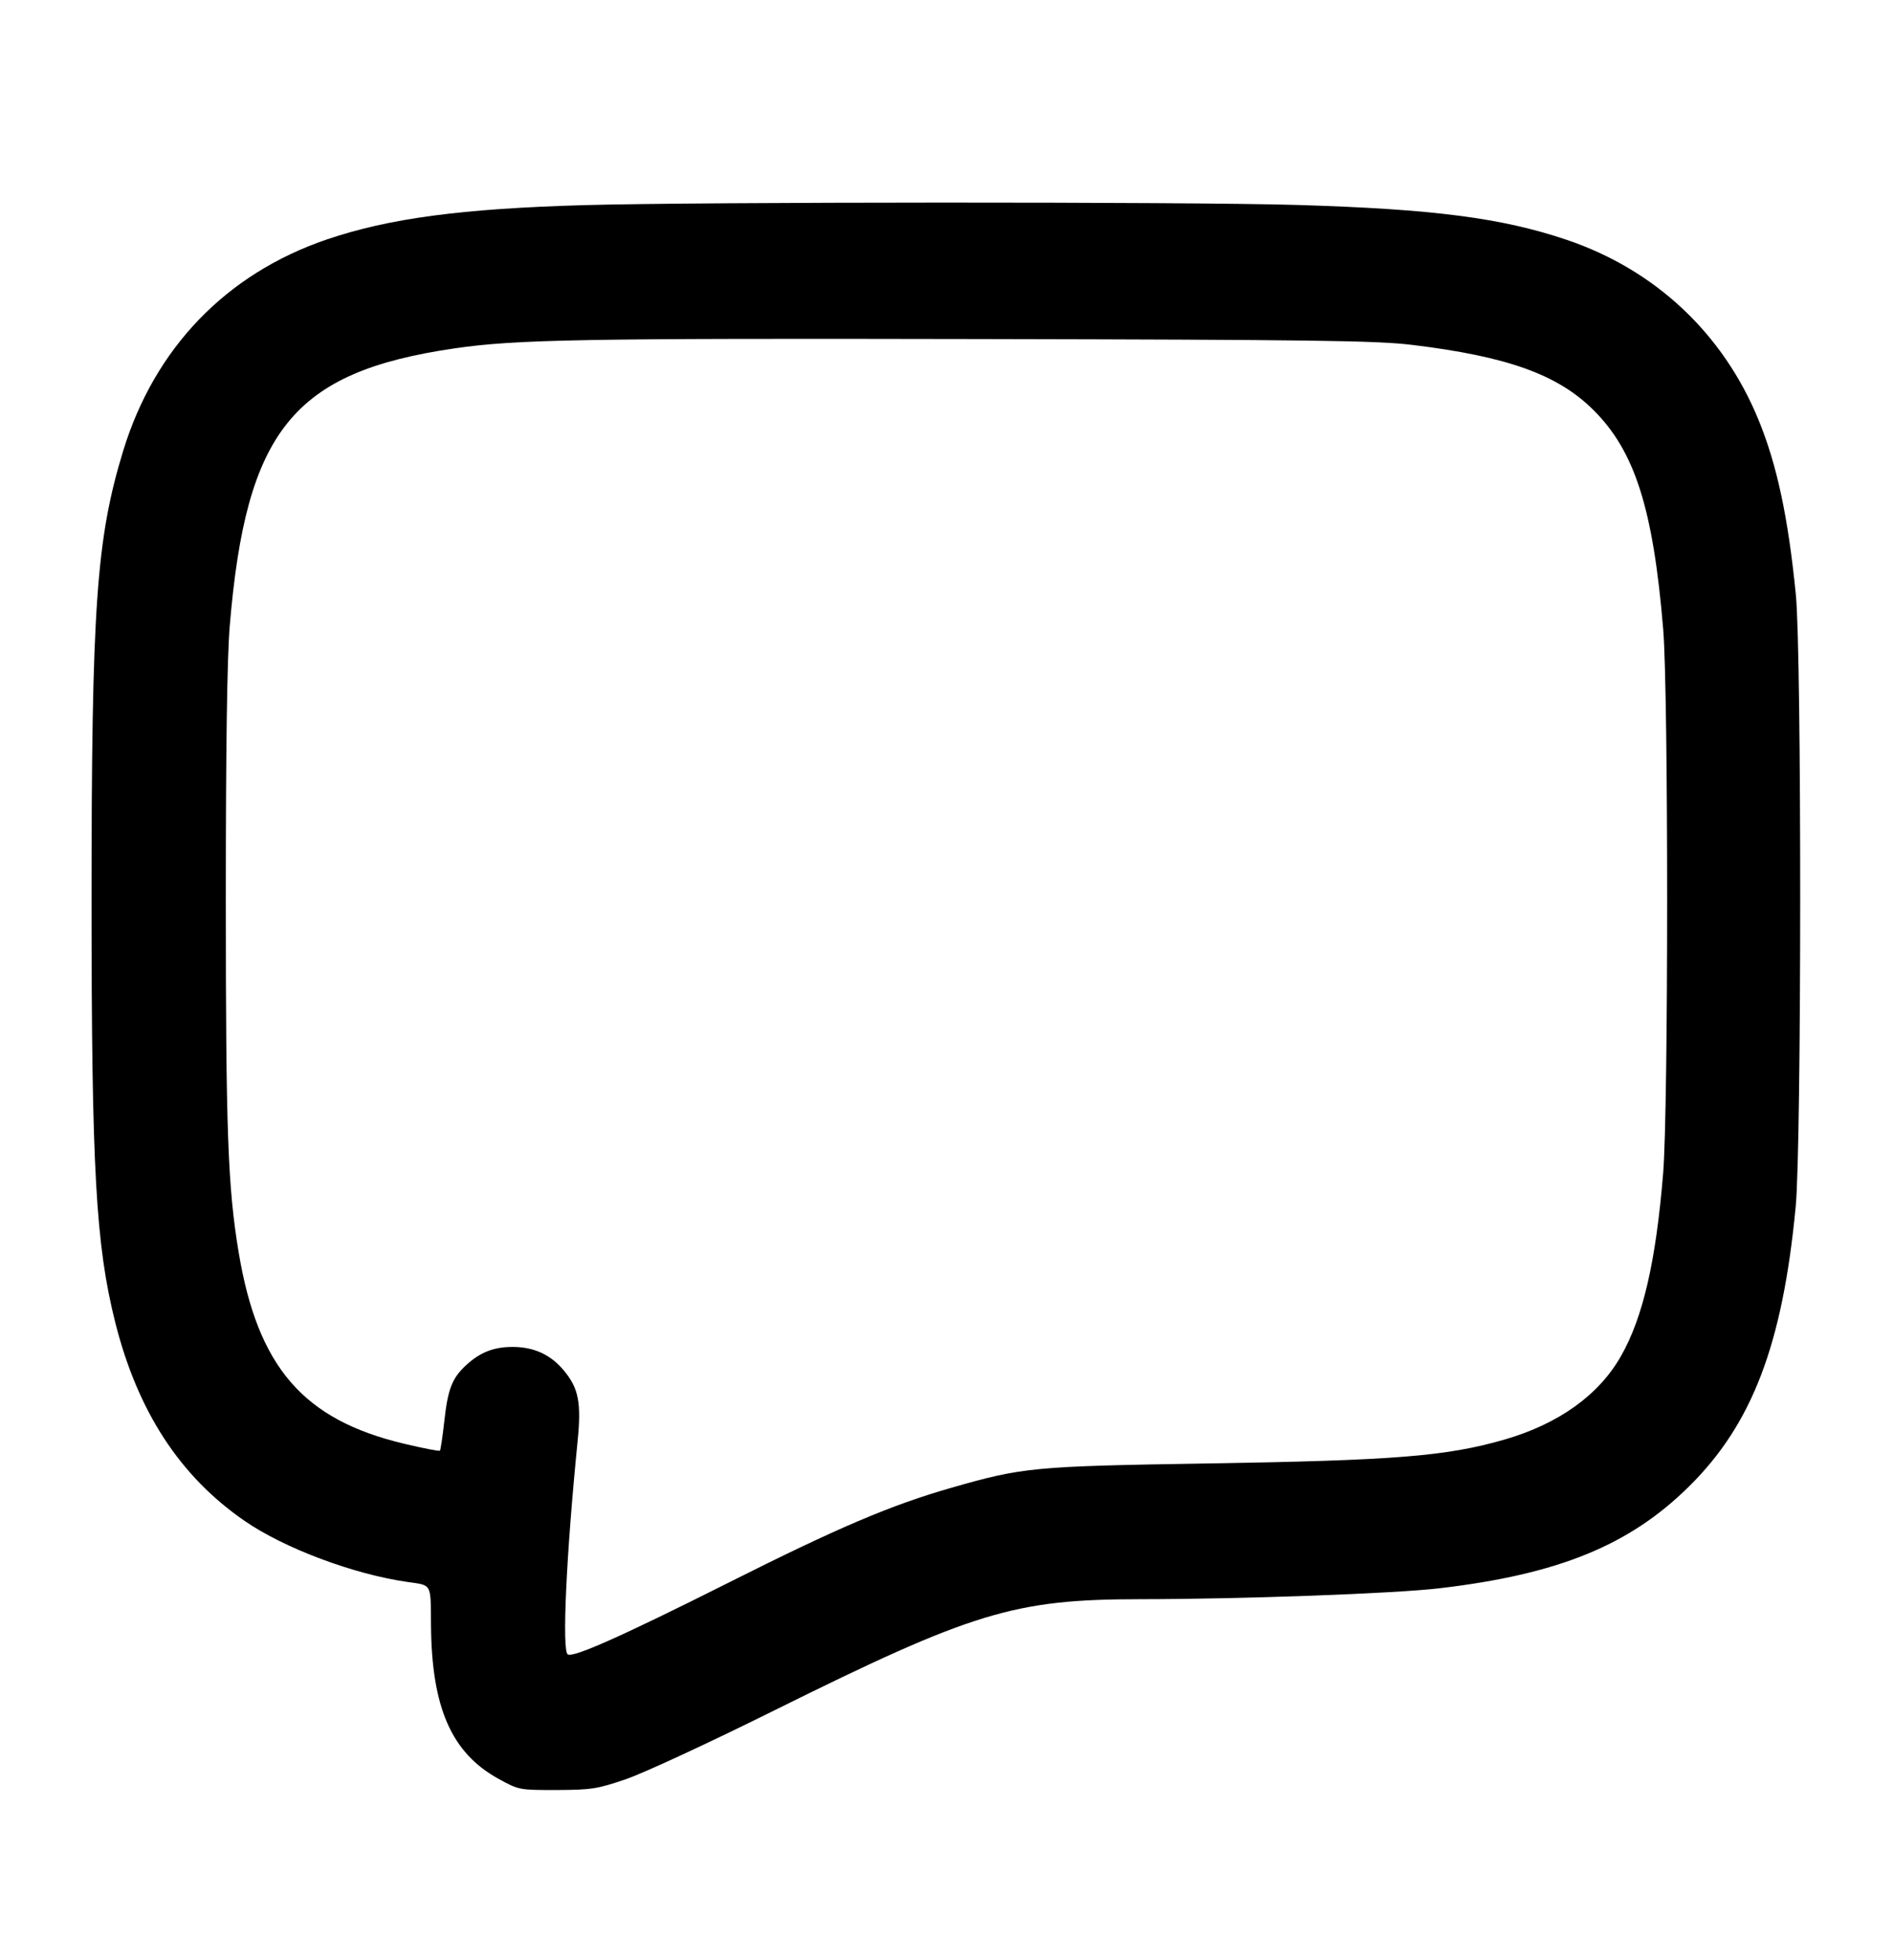 <svg width="28" height="29" viewBox="0 0 28 29" fill="none" xmlns="http://www.w3.org/2000/svg"><path d="M8.633 3.035 C 6.825 3.087,5.754 3.230,4.836 3.542 C 3.346 4.049,2.286 5.150,1.821 6.673 C 1.425 7.971,1.354 8.977,1.354 13.323 C 1.354 17.296,1.417 18.414,1.703 19.558 C 2.034 20.879,2.661 21.842,3.620 22.502 C 4.204 22.905,5.228 23.289,6.020 23.403 C 6.394 23.457,6.370 23.412,6.375 24.044 C 6.385 25.265,6.678 25.933,7.373 26.316 C 7.675 26.482,7.680 26.483,8.237 26.482 C 8.749 26.480,8.836 26.466,9.260 26.321 C 9.516 26.234,10.498 25.779,11.443 25.309 C 14.394 23.845,14.999 23.661,16.864 23.659 C 18.378 23.658,20.629 23.576,21.296 23.497 C 23.053 23.290,24.102 22.862,24.982 21.992 C 25.918 21.068,26.367 19.890,26.561 17.850 C 26.648 16.935,26.650 9.671,26.563 8.797 C 26.449 7.649,26.283 6.873,26.009 6.207 C 25.485 4.931,24.481 3.990,23.173 3.548 C 22.213 3.223,21.195 3.092,19.180 3.032 C 17.554 2.984,10.348 2.986,8.633 3.035 M20.883 5.102 C 22.297 5.273,23.041 5.541,23.569 6.066 C 24.182 6.675,24.453 7.527,24.601 9.310 C 24.679 10.254,24.679 16.413,24.600 17.360 C 24.493 18.664,24.302 19.491,23.976 20.063 C 23.649 20.639,23.055 21.065,22.258 21.296 C 21.397 21.545,20.642 21.606,17.850 21.651 C 15.287 21.692,15.130 21.707,14.074 22.010 C 13.177 22.267,12.394 22.600,10.757 23.424 C 9.206 24.203,8.481 24.527,8.398 24.476 C 8.310 24.421,8.376 23.000,8.543 21.327 C 8.600 20.755,8.560 20.542,8.344 20.280 C 8.148 20.042,7.899 19.927,7.583 19.927 C 7.300 19.927,7.101 20.006,6.891 20.200 C 6.688 20.389,6.625 20.548,6.573 21.015 C 6.547 21.250,6.517 21.452,6.507 21.462 C 6.497 21.472,6.257 21.426,5.974 21.358 C 4.485 21.004,3.813 20.225,3.530 18.527 C 3.370 17.563,3.340 16.743,3.340 13.323 C 3.340 11.042,3.359 9.739,3.398 9.263 C 3.639 6.368,4.337 5.504,6.716 5.155 C 7.628 5.021,8.615 5.004,14.467 5.016 C 19.424 5.026,20.366 5.039,20.883 5.102 " stroke="none" fill-rule="evenodd" fill="black"></path></svg>